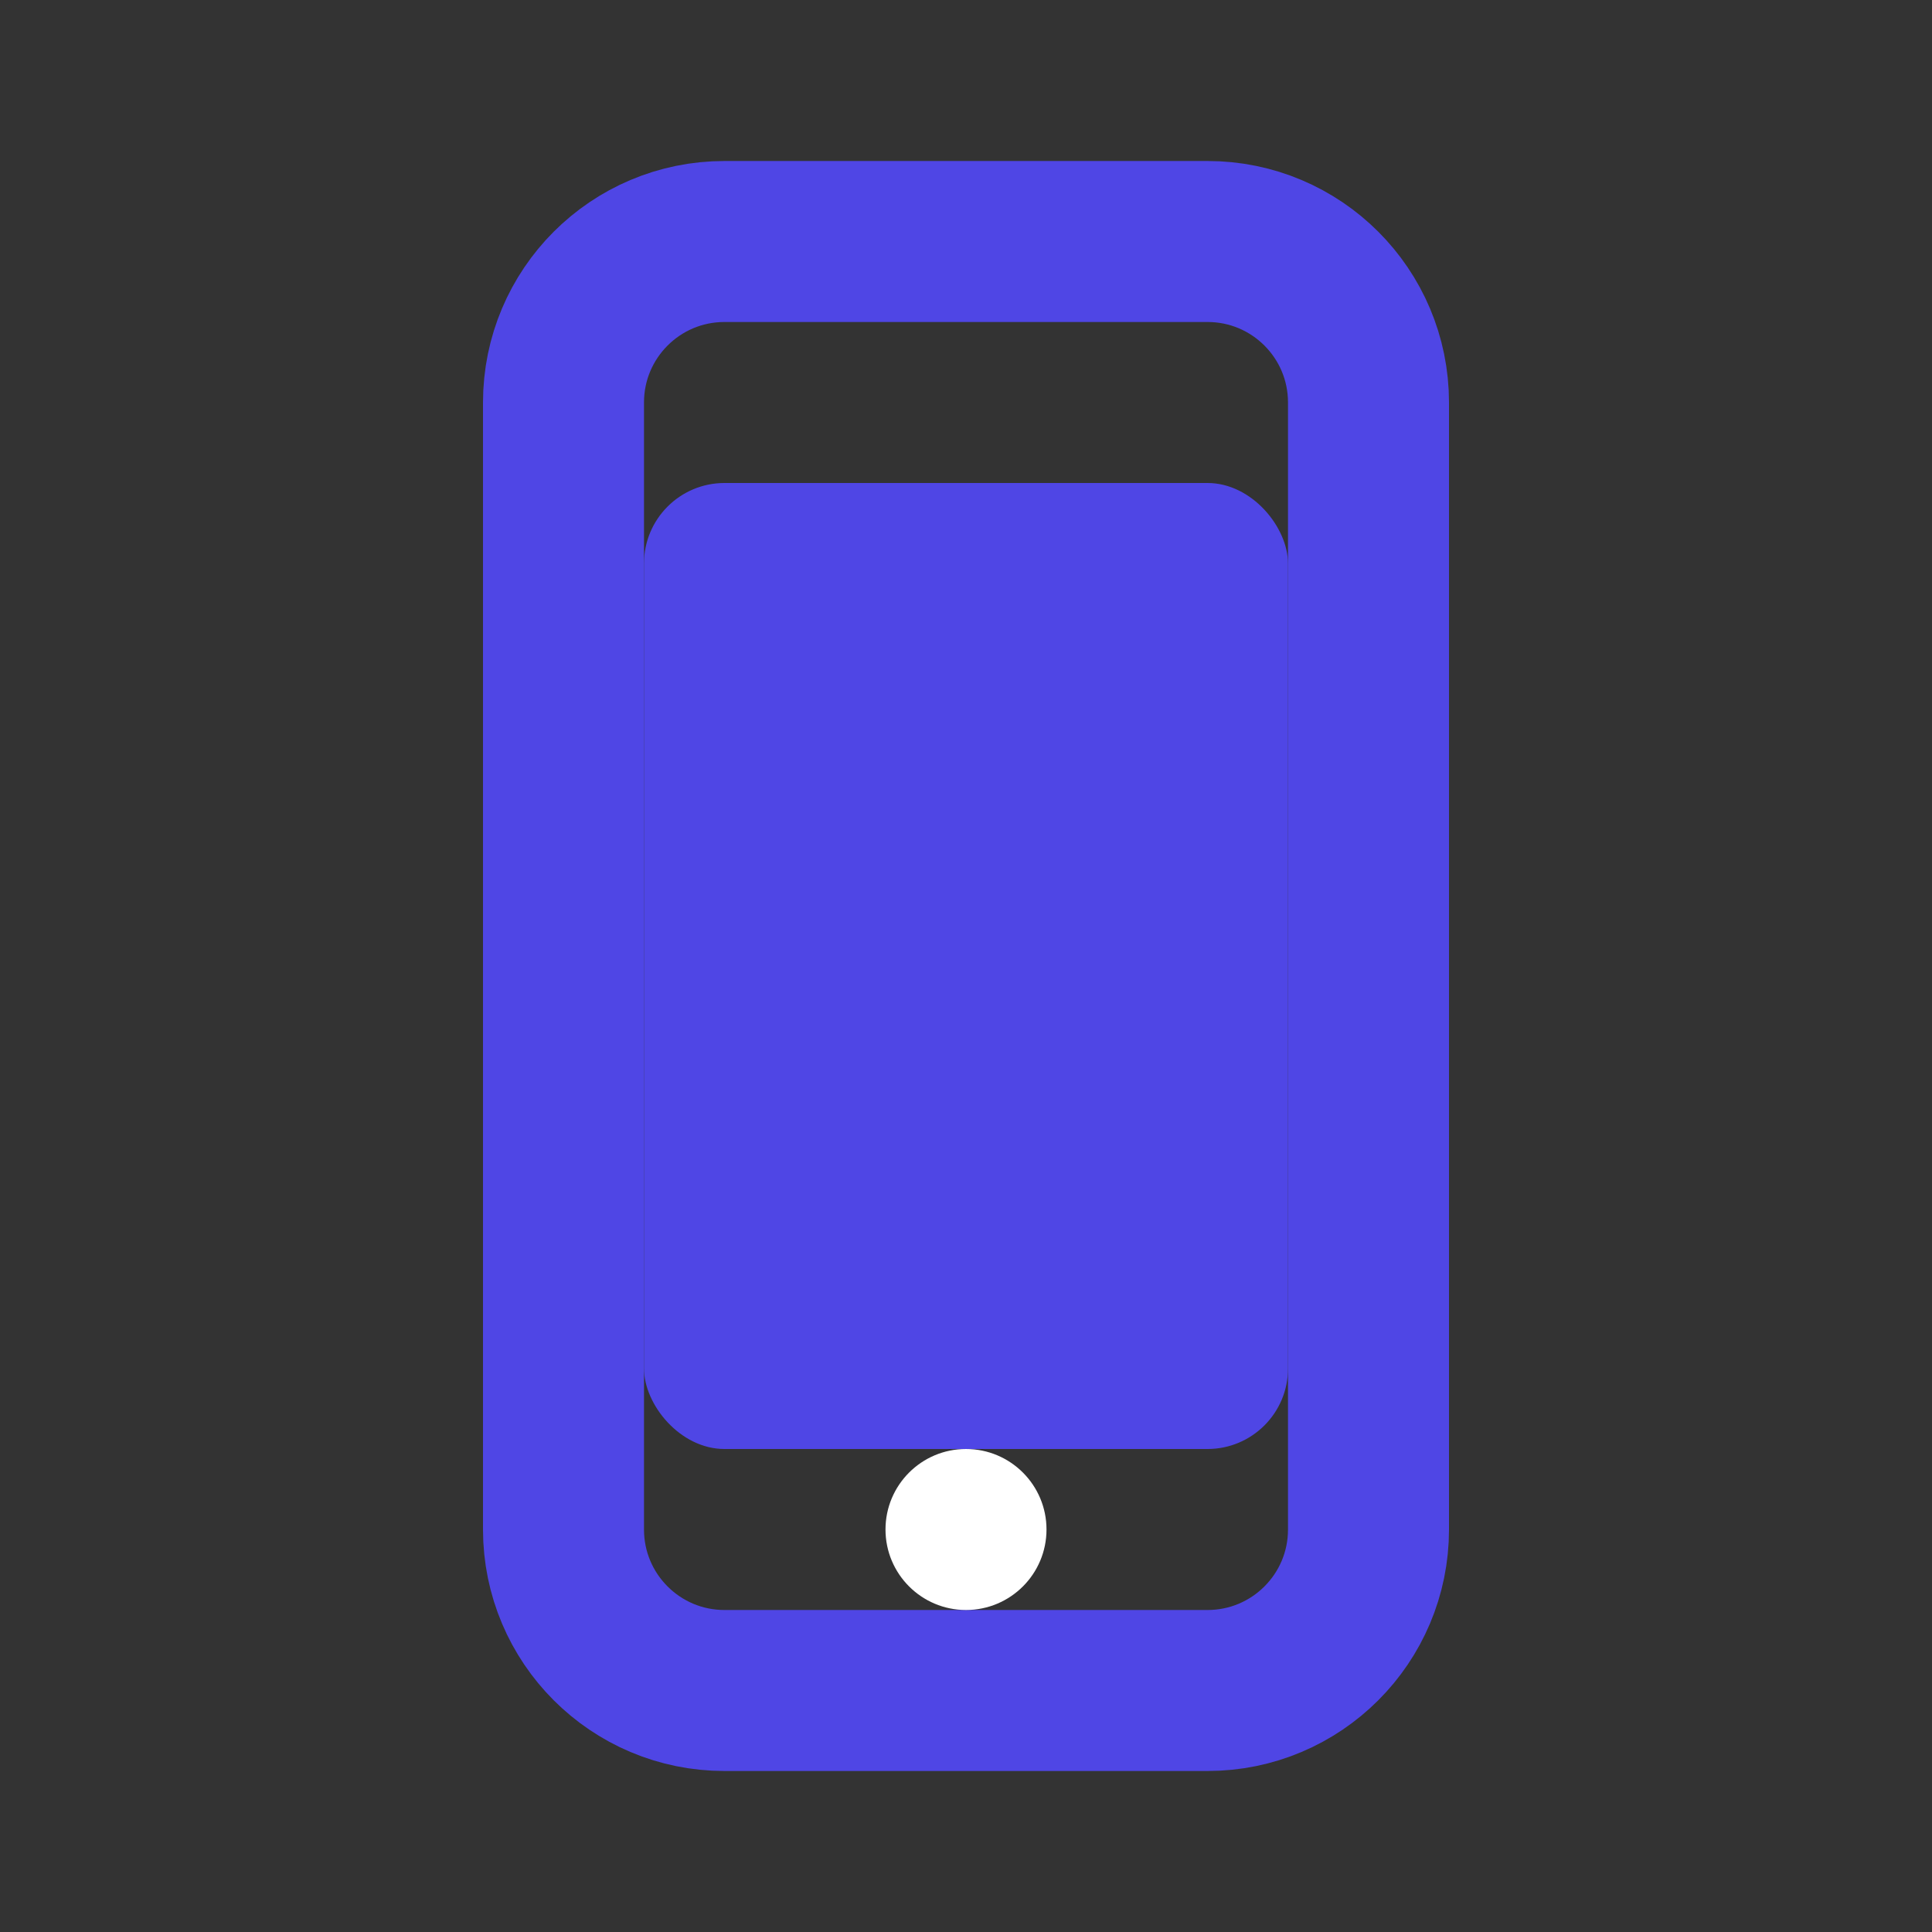 <?xml version="1.0" encoding="UTF-8"?>
<svg width="24px" height="24px" viewBox="0 0 24 24" version="1.1" xmlns="http://www.w3.org/2000/svg">
    <rect x="0" y="0" width="24" height="24" fill="#333333" stroke="none"/>
    <g stroke="none" stroke-width="1" fill="none" fill-rule="evenodd">
        <path d="M9,3 L15,3 C16.105,3 17,3.895 17,5 L17,19 C17,20.105 16.105,21 15,21 L9,21 C7.895,21 7,20.105 7,19 L7,5 C7,3.895 7.895,3 9,3 Z" stroke="#4F46E5" stroke-width="2"/>
        <rect fill="#4F46E5" x="8" y="6" width="8" height="12" rx="1"/>
        <circle fill="#FFFFFF" cx="12" cy="19" r="1"/>
    </g>
</svg>
